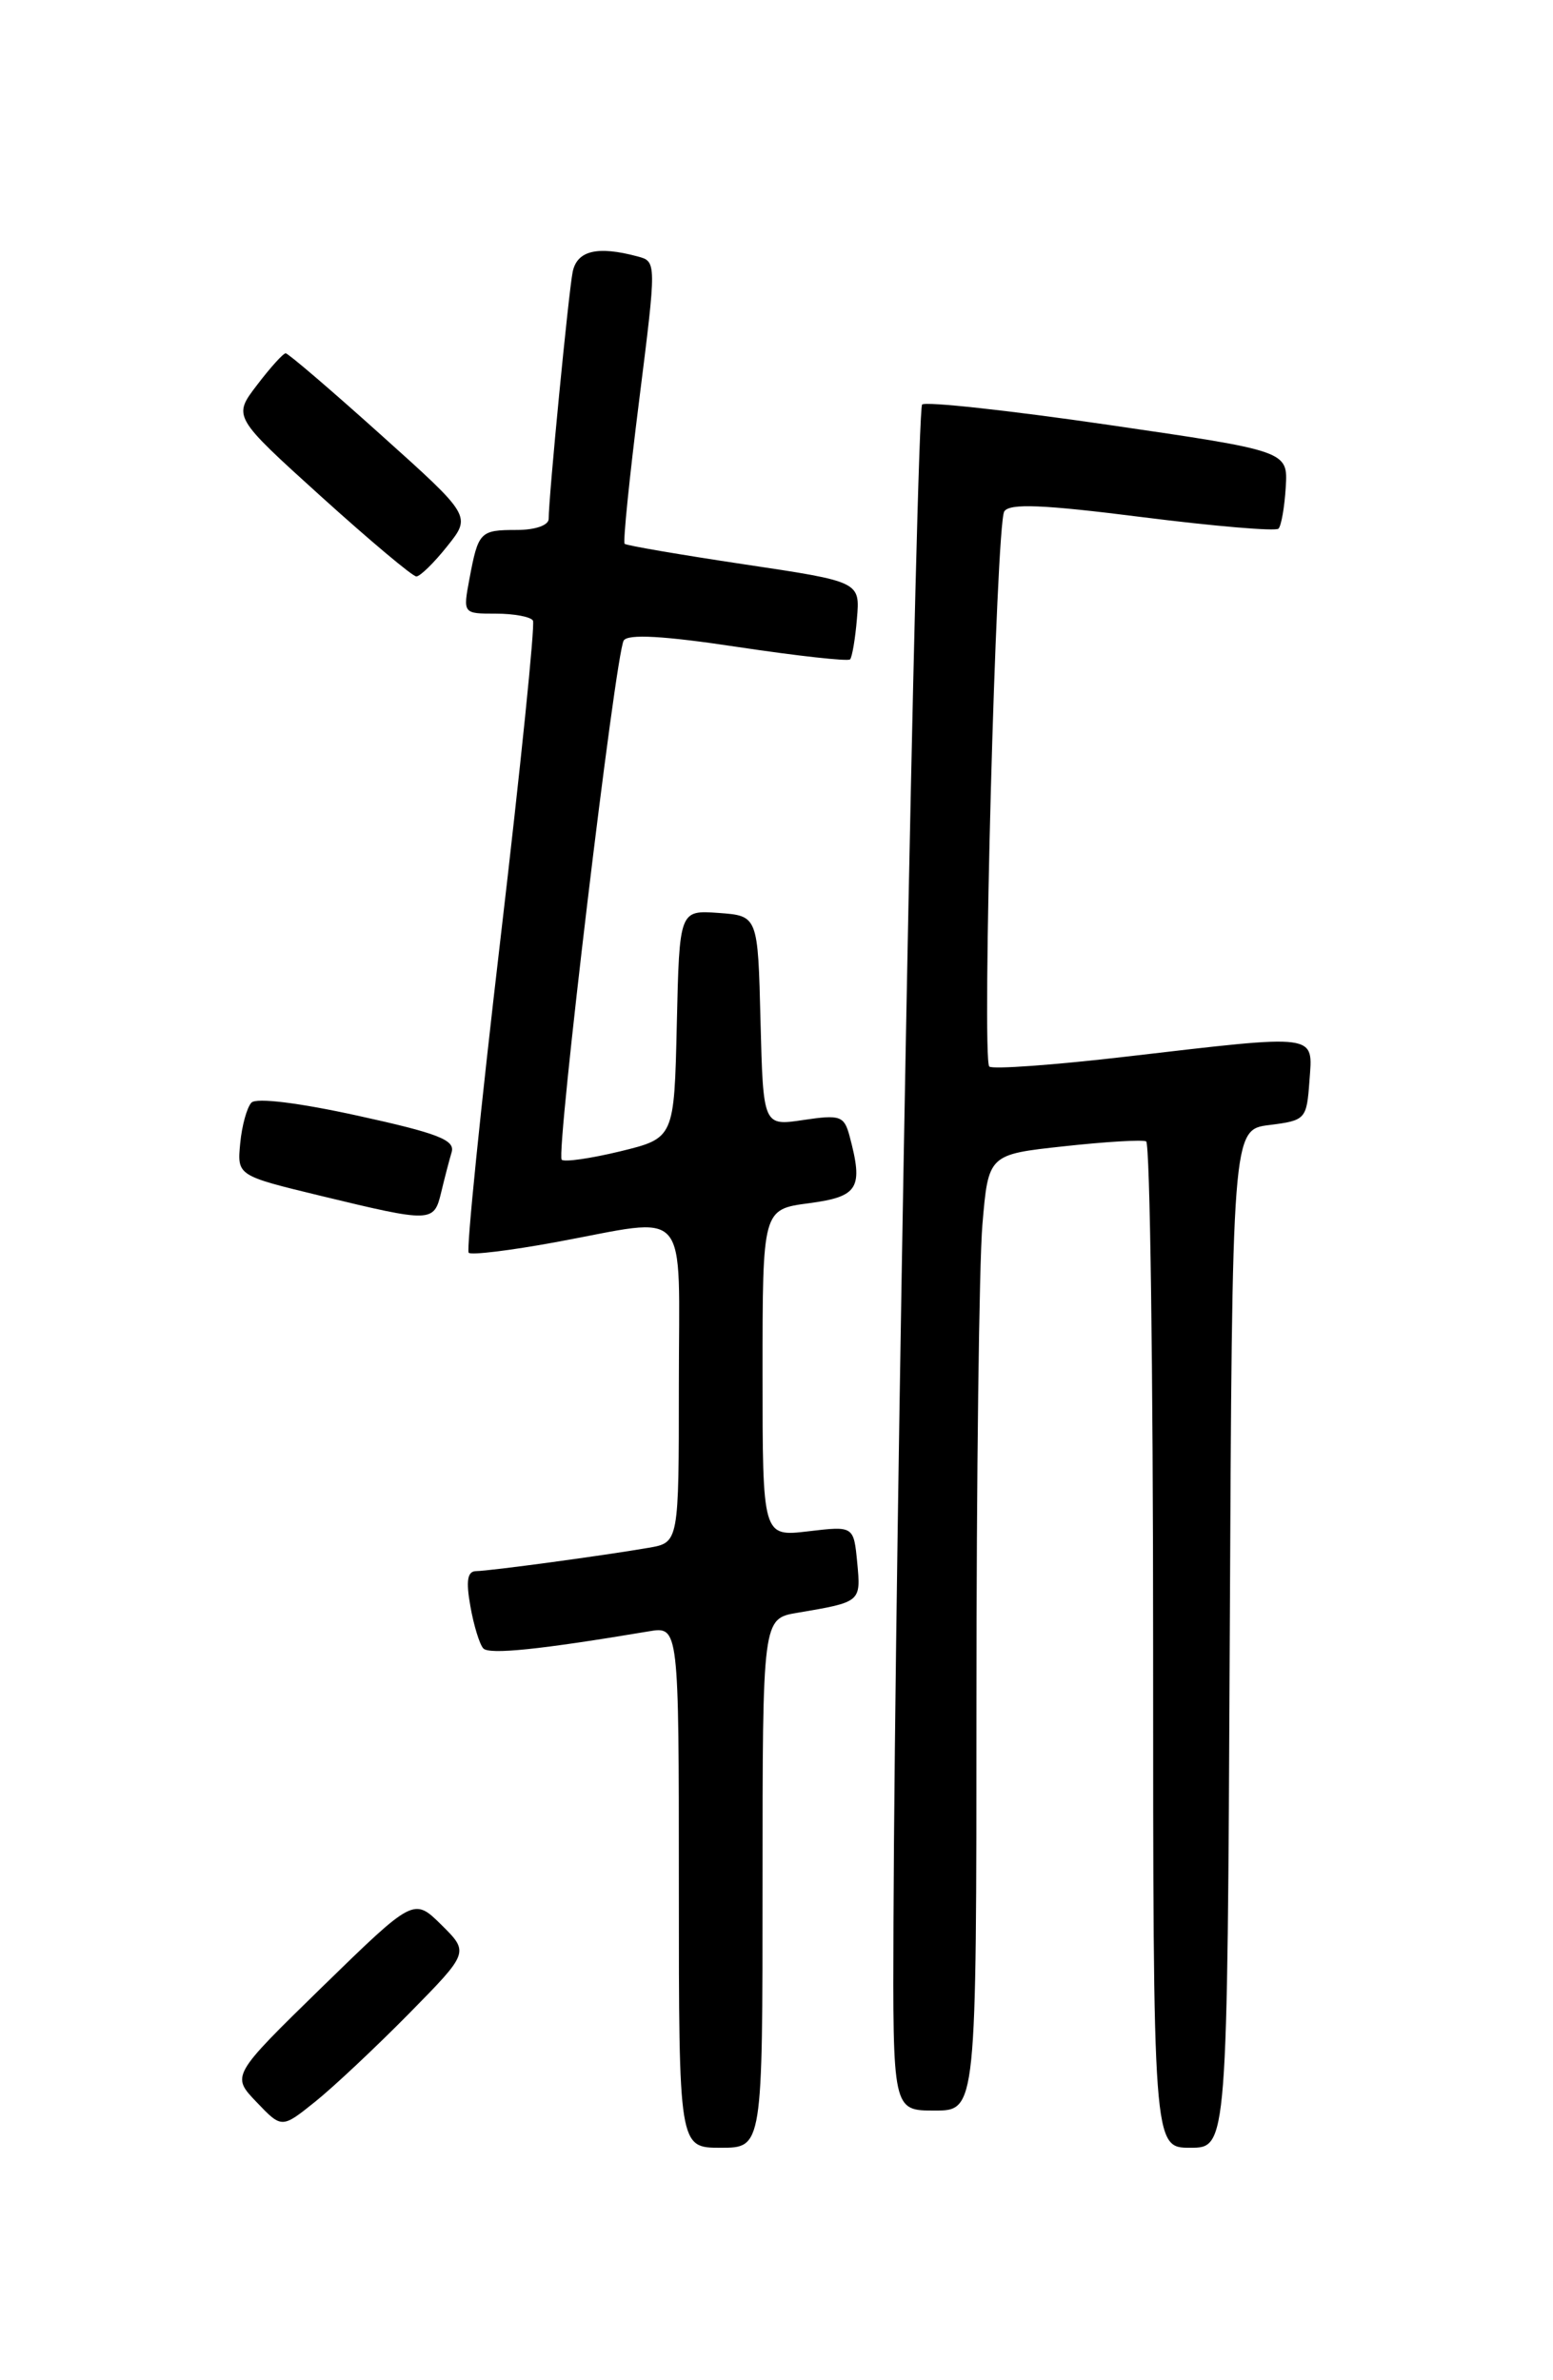 <?xml version="1.0" encoding="UTF-8" standalone="no"?>
<!DOCTYPE svg PUBLIC "-//W3C//DTD SVG 1.1//EN" "http://www.w3.org/Graphics/SVG/1.1/DTD/svg11.dtd" >
<svg xmlns="http://www.w3.org/2000/svg" xmlns:xlink="http://www.w3.org/1999/xlink" version="1.1" viewBox="0 0 167 256">
 <g >
 <path fill="currentColor"
d=" M 82.00 202.55 C 82.00 174.09 82.00 174.09 85.75 173.46 C 92.60 172.30 92.58 172.32 92.18 168.06 C 91.80 164.12 91.80 164.12 86.90 164.70 C 82.00 165.28 82.00 165.28 82.00 147.67 C 82.00 130.07 82.00 130.07 87.00 129.41 C 92.32 128.70 92.86 127.81 91.35 122.16 C 90.77 120.02 90.34 119.87 86.39 120.46 C 82.07 121.11 82.07 121.11 81.78 109.81 C 81.50 98.50 81.50 98.50 77.28 98.19 C 73.06 97.89 73.06 97.89 72.78 110.15 C 72.50 122.41 72.50 122.41 66.70 123.83 C 63.51 124.60 60.68 125.01 60.40 124.73 C 59.76 124.10 66.18 70.32 67.07 68.89 C 67.52 68.17 71.36 68.38 79.36 69.59 C 85.76 70.55 91.18 71.15 91.41 70.92 C 91.63 70.69 91.97 68.71 92.15 66.53 C 92.49 62.56 92.49 62.56 79.99 60.69 C 73.12 59.66 67.35 58.67 67.17 58.49 C 66.98 58.31 67.68 51.41 68.72 43.15 C 70.61 28.13 70.61 28.13 68.56 27.58 C 64.24 26.42 62.05 26.95 61.58 29.25 C 61.14 31.45 59.00 53.45 59.00 55.81 C 59.00 56.50 57.55 57.00 55.56 57.00 C 51.62 57.00 51.43 57.19 50.48 62.26 C 49.78 66.00 49.78 66.00 53.33 66.00 C 55.28 66.00 57.08 66.34 57.31 66.75 C 57.55 67.16 55.98 82.52 53.83 100.87 C 51.68 119.23 50.13 134.47 50.40 134.74 C 50.67 135.01 54.86 134.50 59.70 133.61 C 74.43 130.91 73.00 129.25 73.00 148.95 C 73.00 165.91 73.00 165.91 69.75 166.47 C 64.96 167.30 52.70 168.96 51.20 168.98 C 50.26 168.99 50.09 170.01 50.58 172.75 C 50.94 174.81 51.57 176.86 51.97 177.29 C 52.60 177.99 58.13 177.41 69.75 175.46 C 73.00 174.91 73.00 174.91 73.00 202.95 C 73.00 231.00 73.00 231.00 77.50 231.00 C 82.00 231.00 82.00 231.00 82.00 202.55 Z  M 132.24 176.25 C 132.50 121.50 132.50 121.50 136.50 121.00 C 140.40 120.51 140.51 120.39 140.81 116.25 C 141.18 111.12 141.95 111.22 121.23 113.63 C 113.38 114.55 106.70 115.03 106.38 114.71 C 105.56 113.89 107.11 56.44 107.99 55.01 C 108.55 54.12 112.11 54.26 122.83 55.62 C 130.58 56.60 137.18 57.16 137.48 56.86 C 137.78 56.56 138.13 54.55 138.26 52.41 C 138.50 48.51 138.50 48.51 119.15 45.69 C 108.51 44.14 99.51 43.16 99.16 43.51 C 98.54 44.13 96.22 166.54 96.08 206.75 C 96.00 227.00 96.00 227.00 100.50 227.00 C 105.00 227.00 105.00 227.00 105.00 183.15 C 105.00 159.03 105.29 135.90 105.64 131.74 C 106.28 124.17 106.28 124.17 114.39 123.29 C 118.85 122.80 122.84 122.56 123.25 122.76 C 123.66 122.96 124.00 147.39 124.00 177.06 C 124.00 231.00 124.00 231.00 127.99 231.00 C 131.98 231.00 131.98 231.00 132.24 176.25 Z  M 43.98 216.57 C 50.45 209.99 50.45 209.99 47.48 207.04 C 44.50 204.10 44.50 204.10 34.68 213.67 C 24.87 223.25 24.87 223.25 27.59 226.09 C 30.30 228.93 30.30 228.93 33.90 226.04 C 35.88 224.45 40.41 220.19 43.98 216.57 Z  M 47.44 128.25 C 47.80 126.74 48.31 124.78 48.57 123.91 C 48.95 122.61 47.06 121.88 38.48 120.00 C 32.16 118.61 27.57 118.04 27.04 118.59 C 26.56 119.09 26.01 121.06 25.83 122.97 C 25.50 126.44 25.50 126.44 34.50 128.62 C 46.42 131.50 46.66 131.50 47.44 128.25 Z  M 48.09 58.75 C 50.69 55.50 50.69 55.50 40.94 46.75 C 35.59 41.94 30.99 38.00 30.72 38.00 C 30.45 38.00 29.07 39.53 27.64 41.41 C 25.04 44.81 25.04 44.81 34.54 53.41 C 39.76 58.13 44.37 62.00 44.77 62.00 C 45.17 62.00 46.67 60.54 48.09 58.75 Z "/>
</g>
</svg>